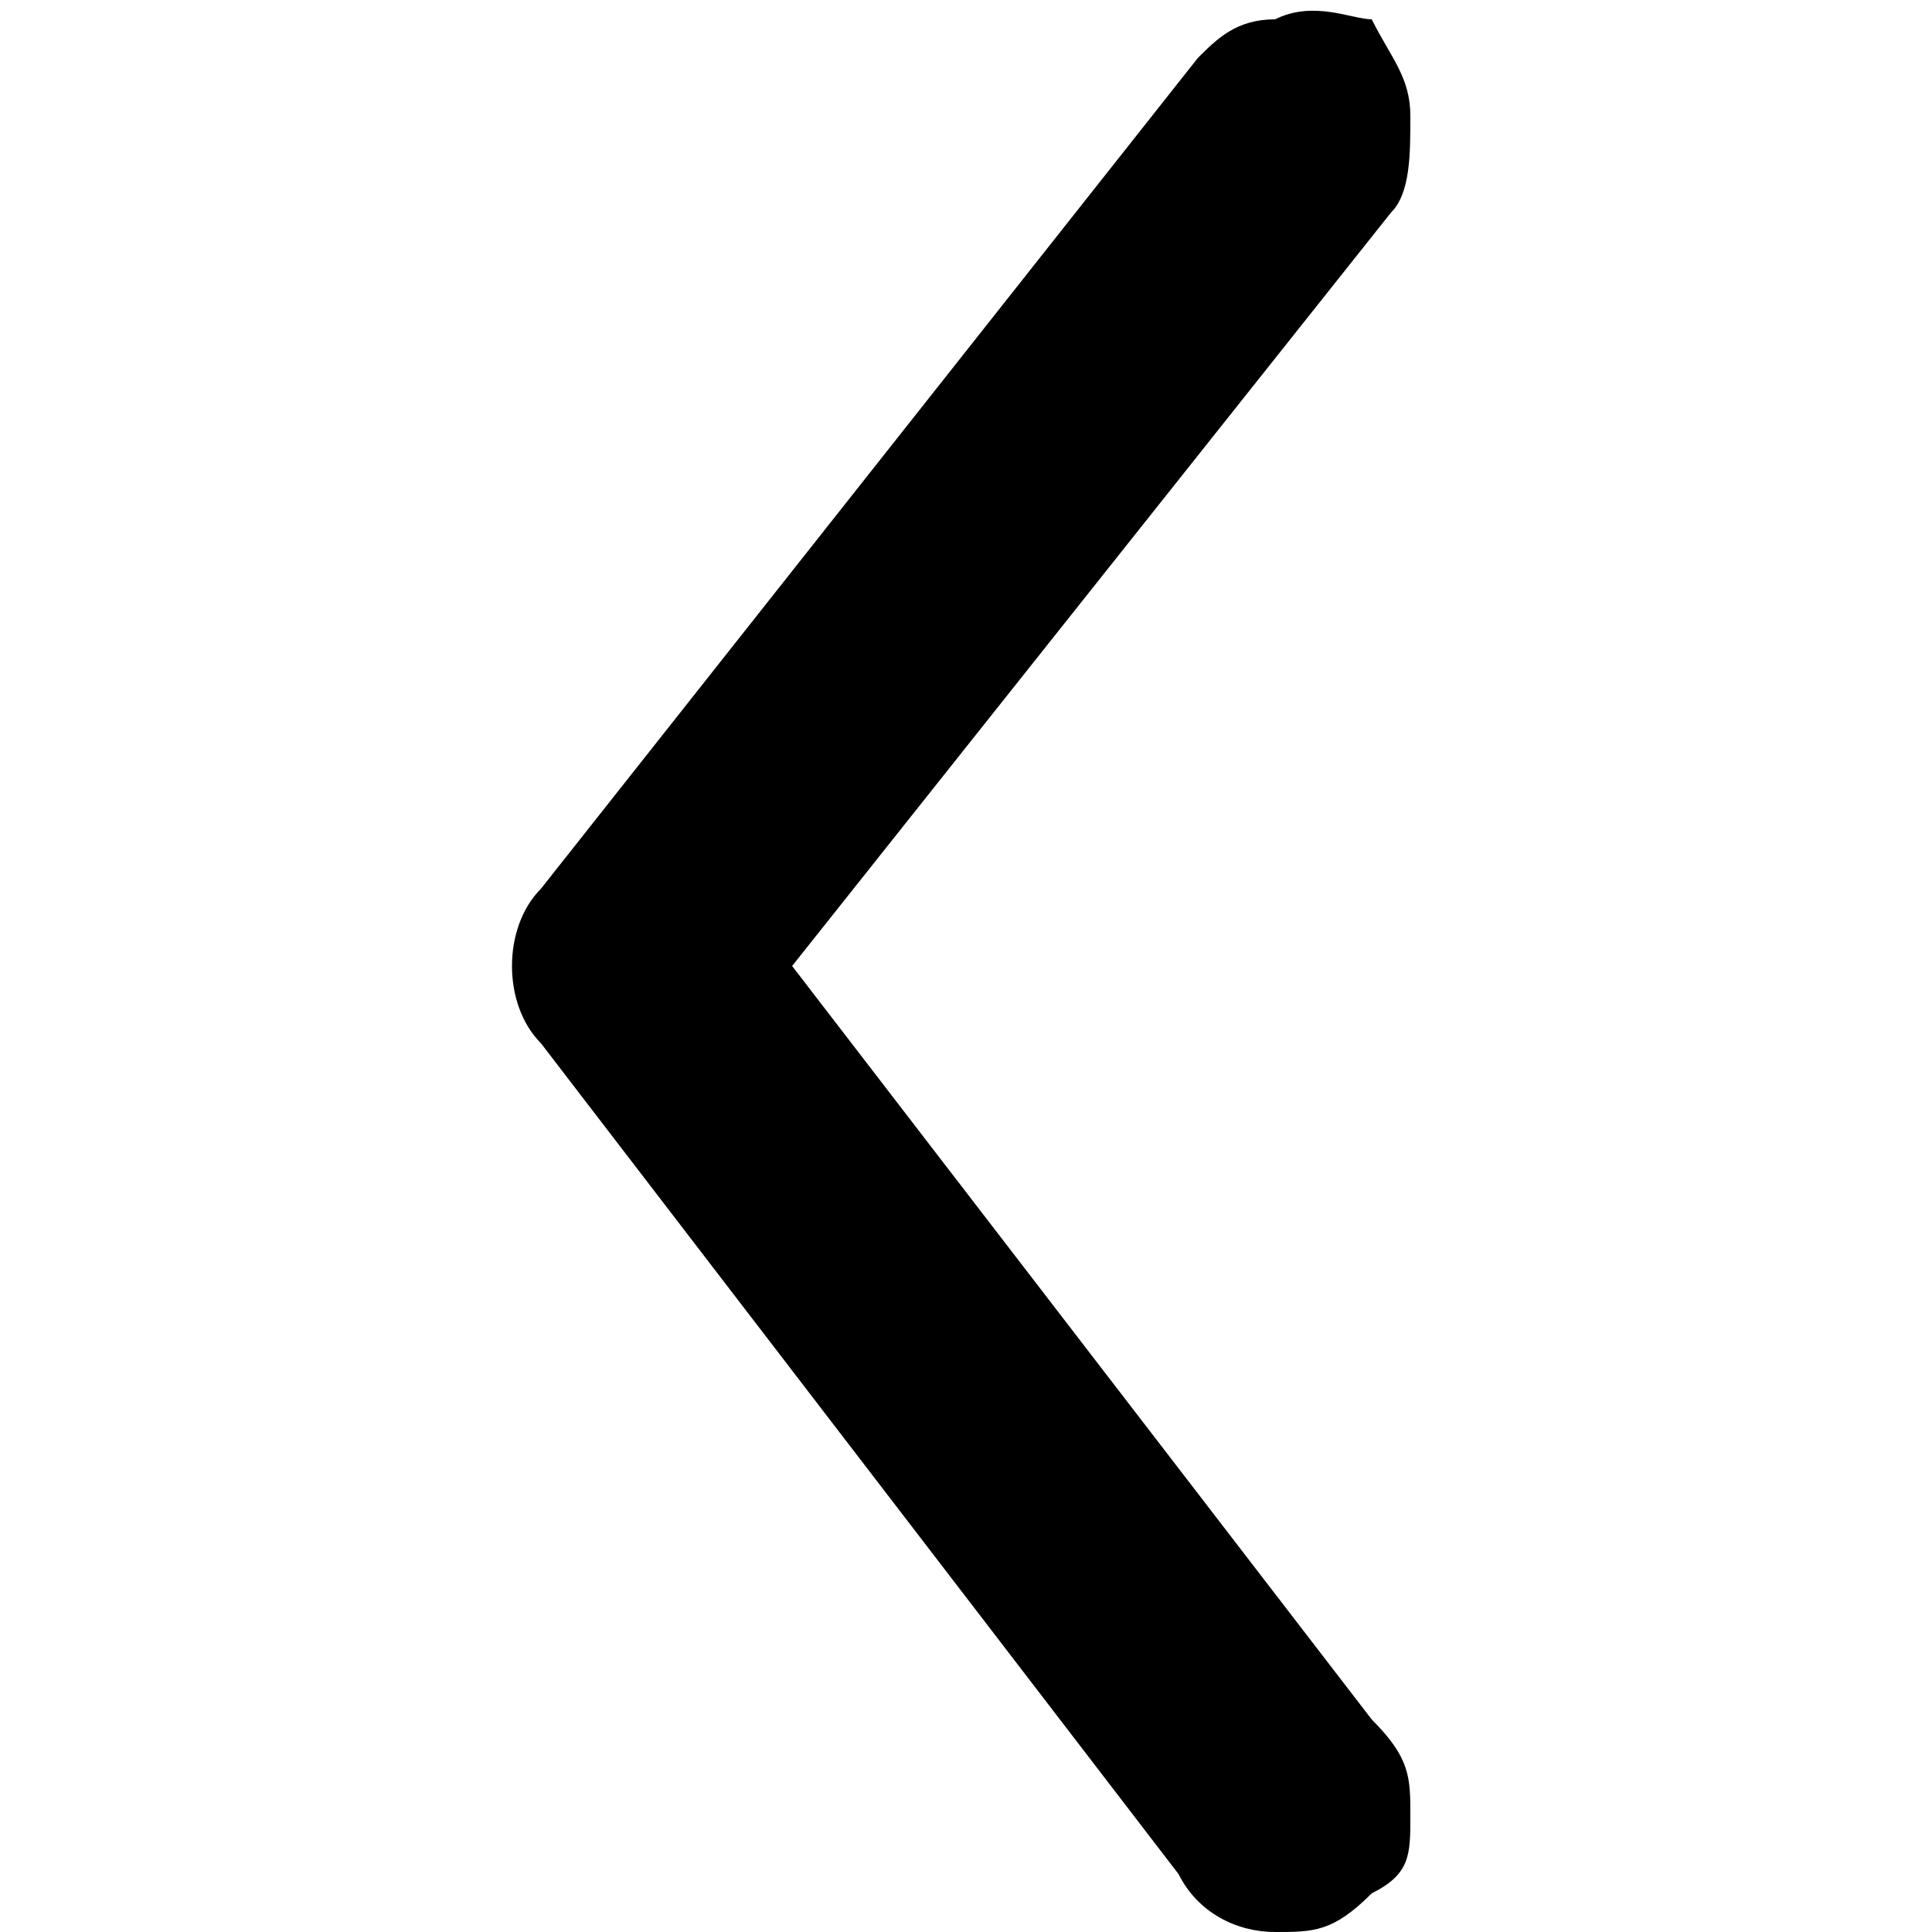 <?xml version="1.0" encoding="utf-8"?>
<!-- Generator: Adobe Illustrator 23.0.1, SVG Export Plug-In . SVG Version: 6.00 Build 0)  -->
<svg version="1.1" id="图层_1" xmlns="http://www.w3.org/2000/svg" xmlns:xlink="http://www.w3.org/1999/xlink" x="0px" y="0px"
	 viewBox="0 0 10 10" enable-background="new 0 0 10 10" xml:space="preserve">
<path d="M2.8,4.6c-0.2,0.2-0.2,0.6,0,0.8l3.3,4.3C6.2,9.9,6.4,10,6.6,10c0.2,0,0.3,0,0.5-0.2
	c0.2-0.1,0.2-0.2,0.2-0.4s0-0.3-0.2-0.5L4.1,5l3.1-3.9C7.3,1,7.3,0.8,7.3,0.6S7.2,0.3,7.1,0.1C7,0.1,6.8,0,6.6,0.1
	c-0.2,0-0.3,0.1-0.4,0.2L2.8,4.6z"/>
</svg>
